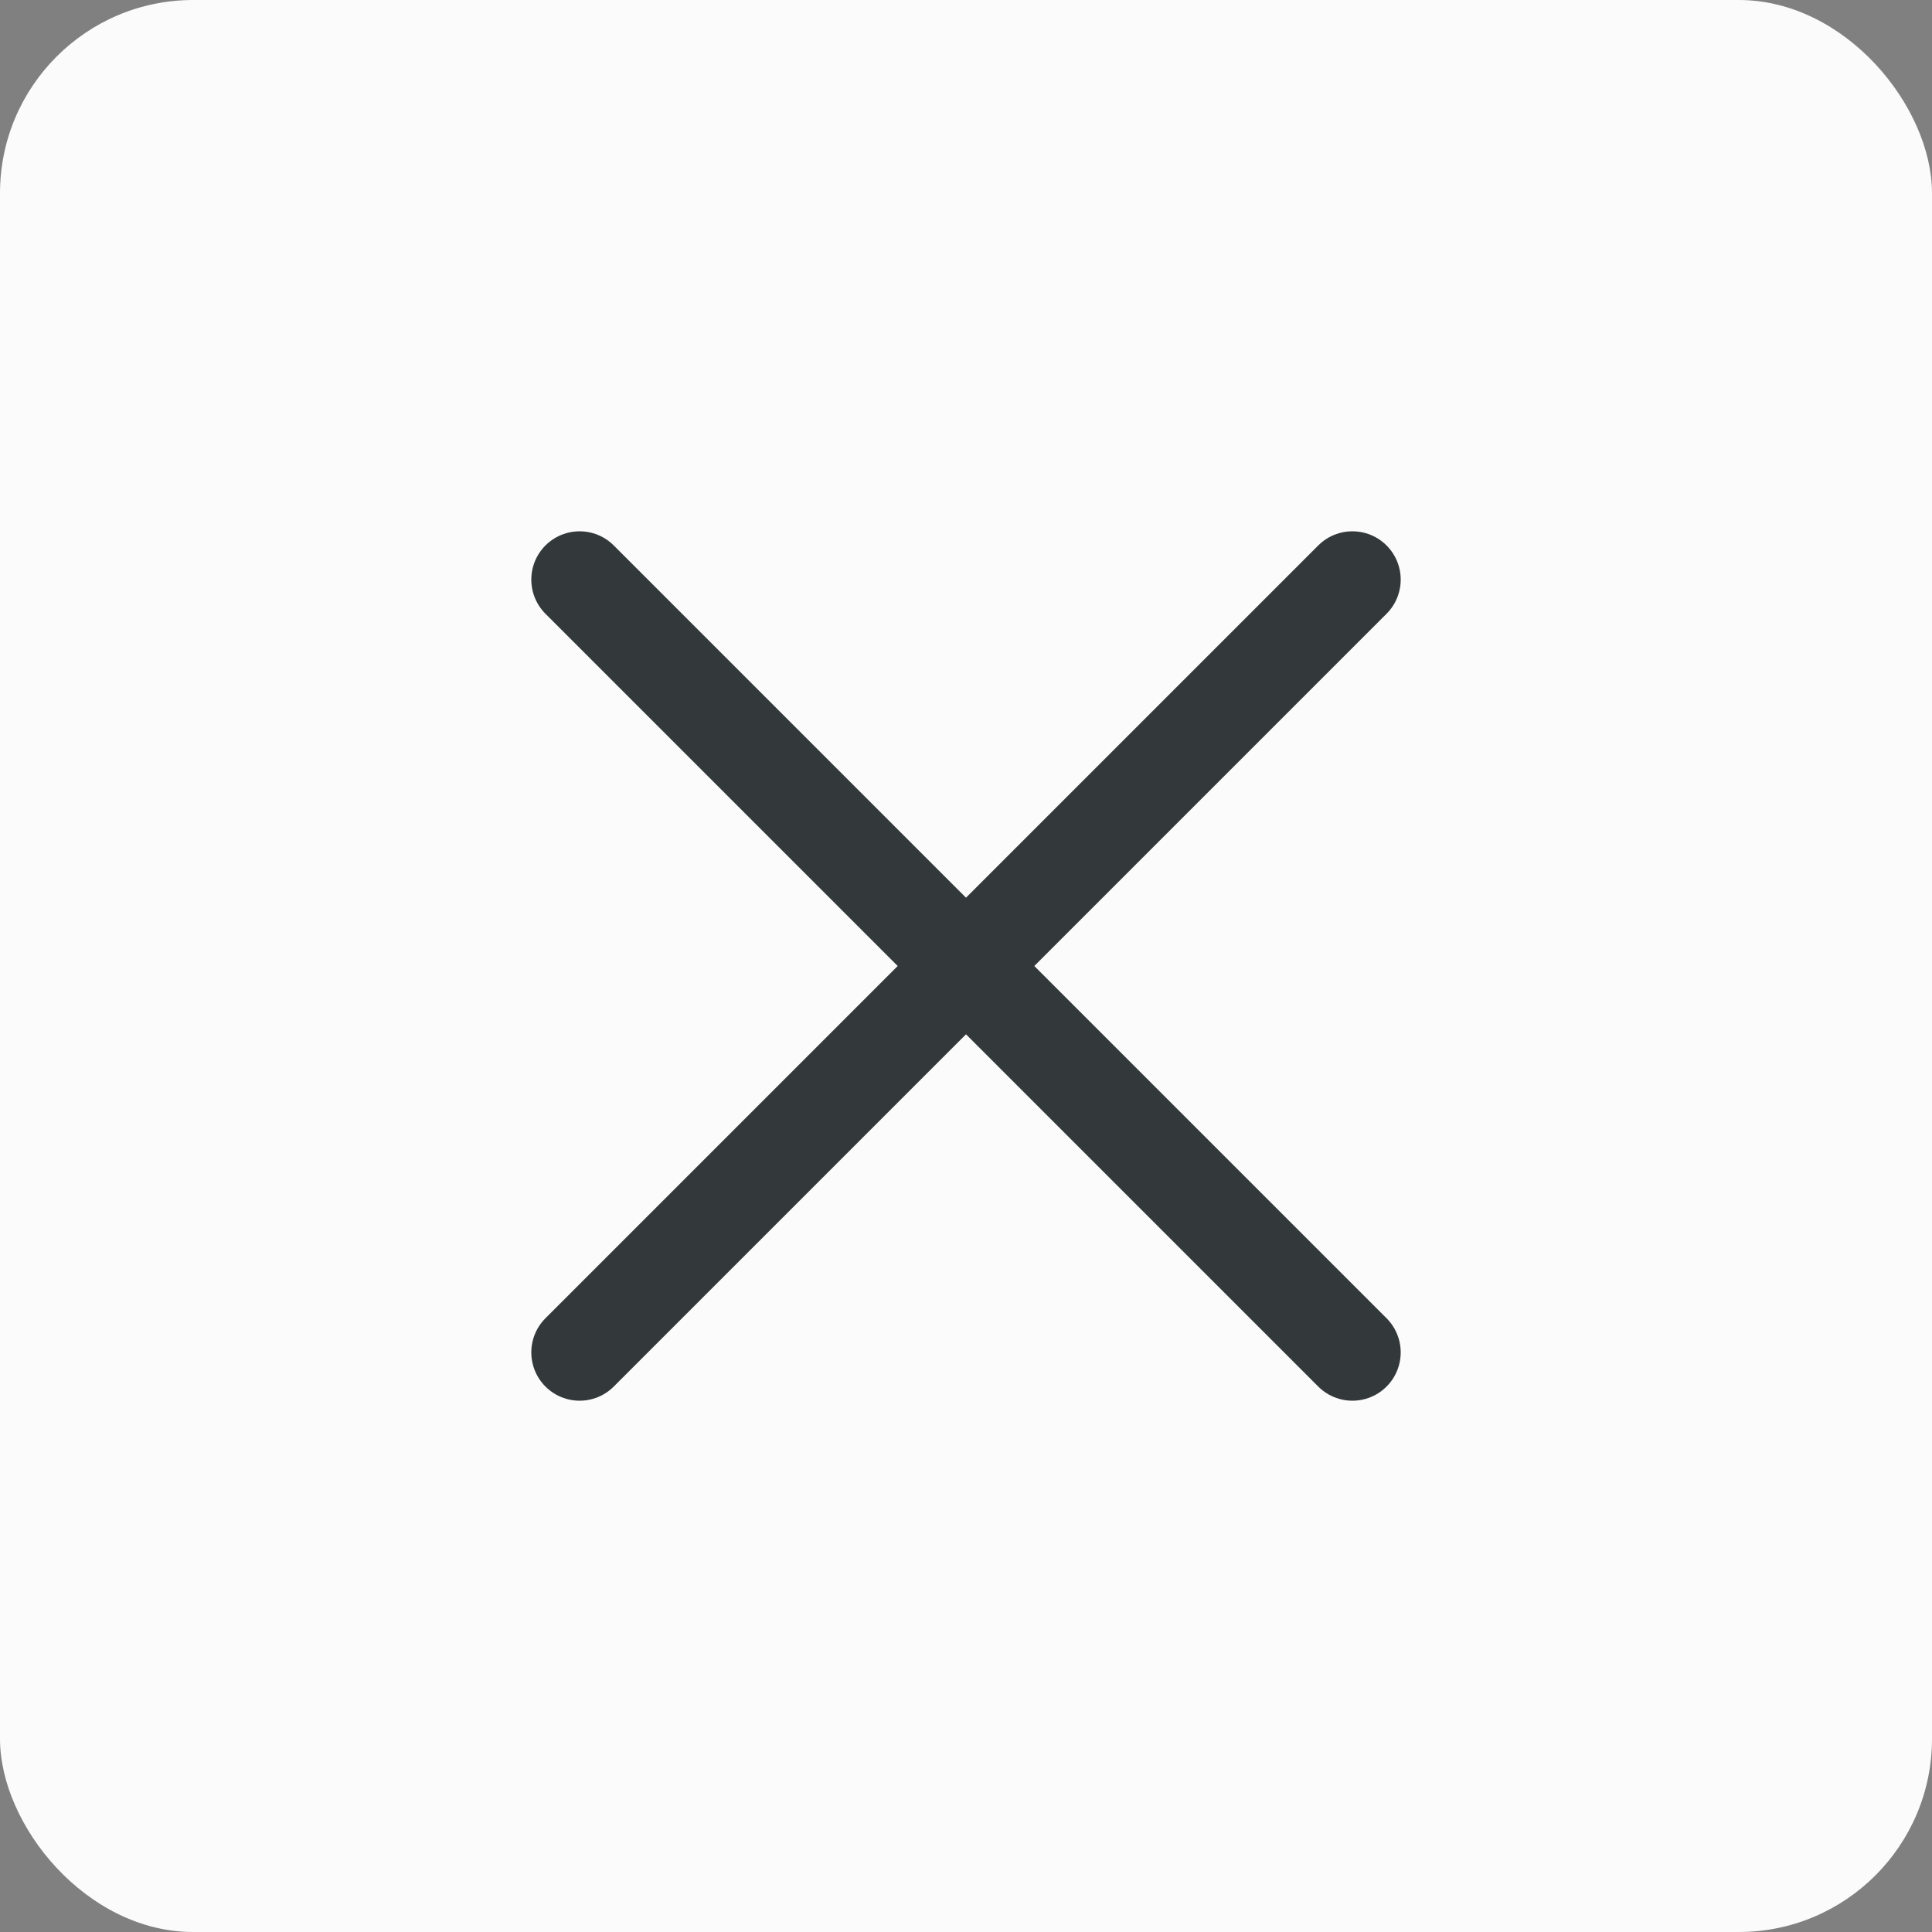 <svg width="20" height="20" viewBox="0 0 20 20" fill="none" xmlns="http://www.w3.org/2000/svg">
<rect x="0" y="0" width="20" height="20" fill="#808080" stroke="none"/>
<rect width="20" height="20" rx="2" fill="#FBFBFB"/>
<path d="M6 6L14 14M14 6L6 14" stroke="#33383A" stroke-linecap="round" stroke-linejoin="round"/>
</svg>
